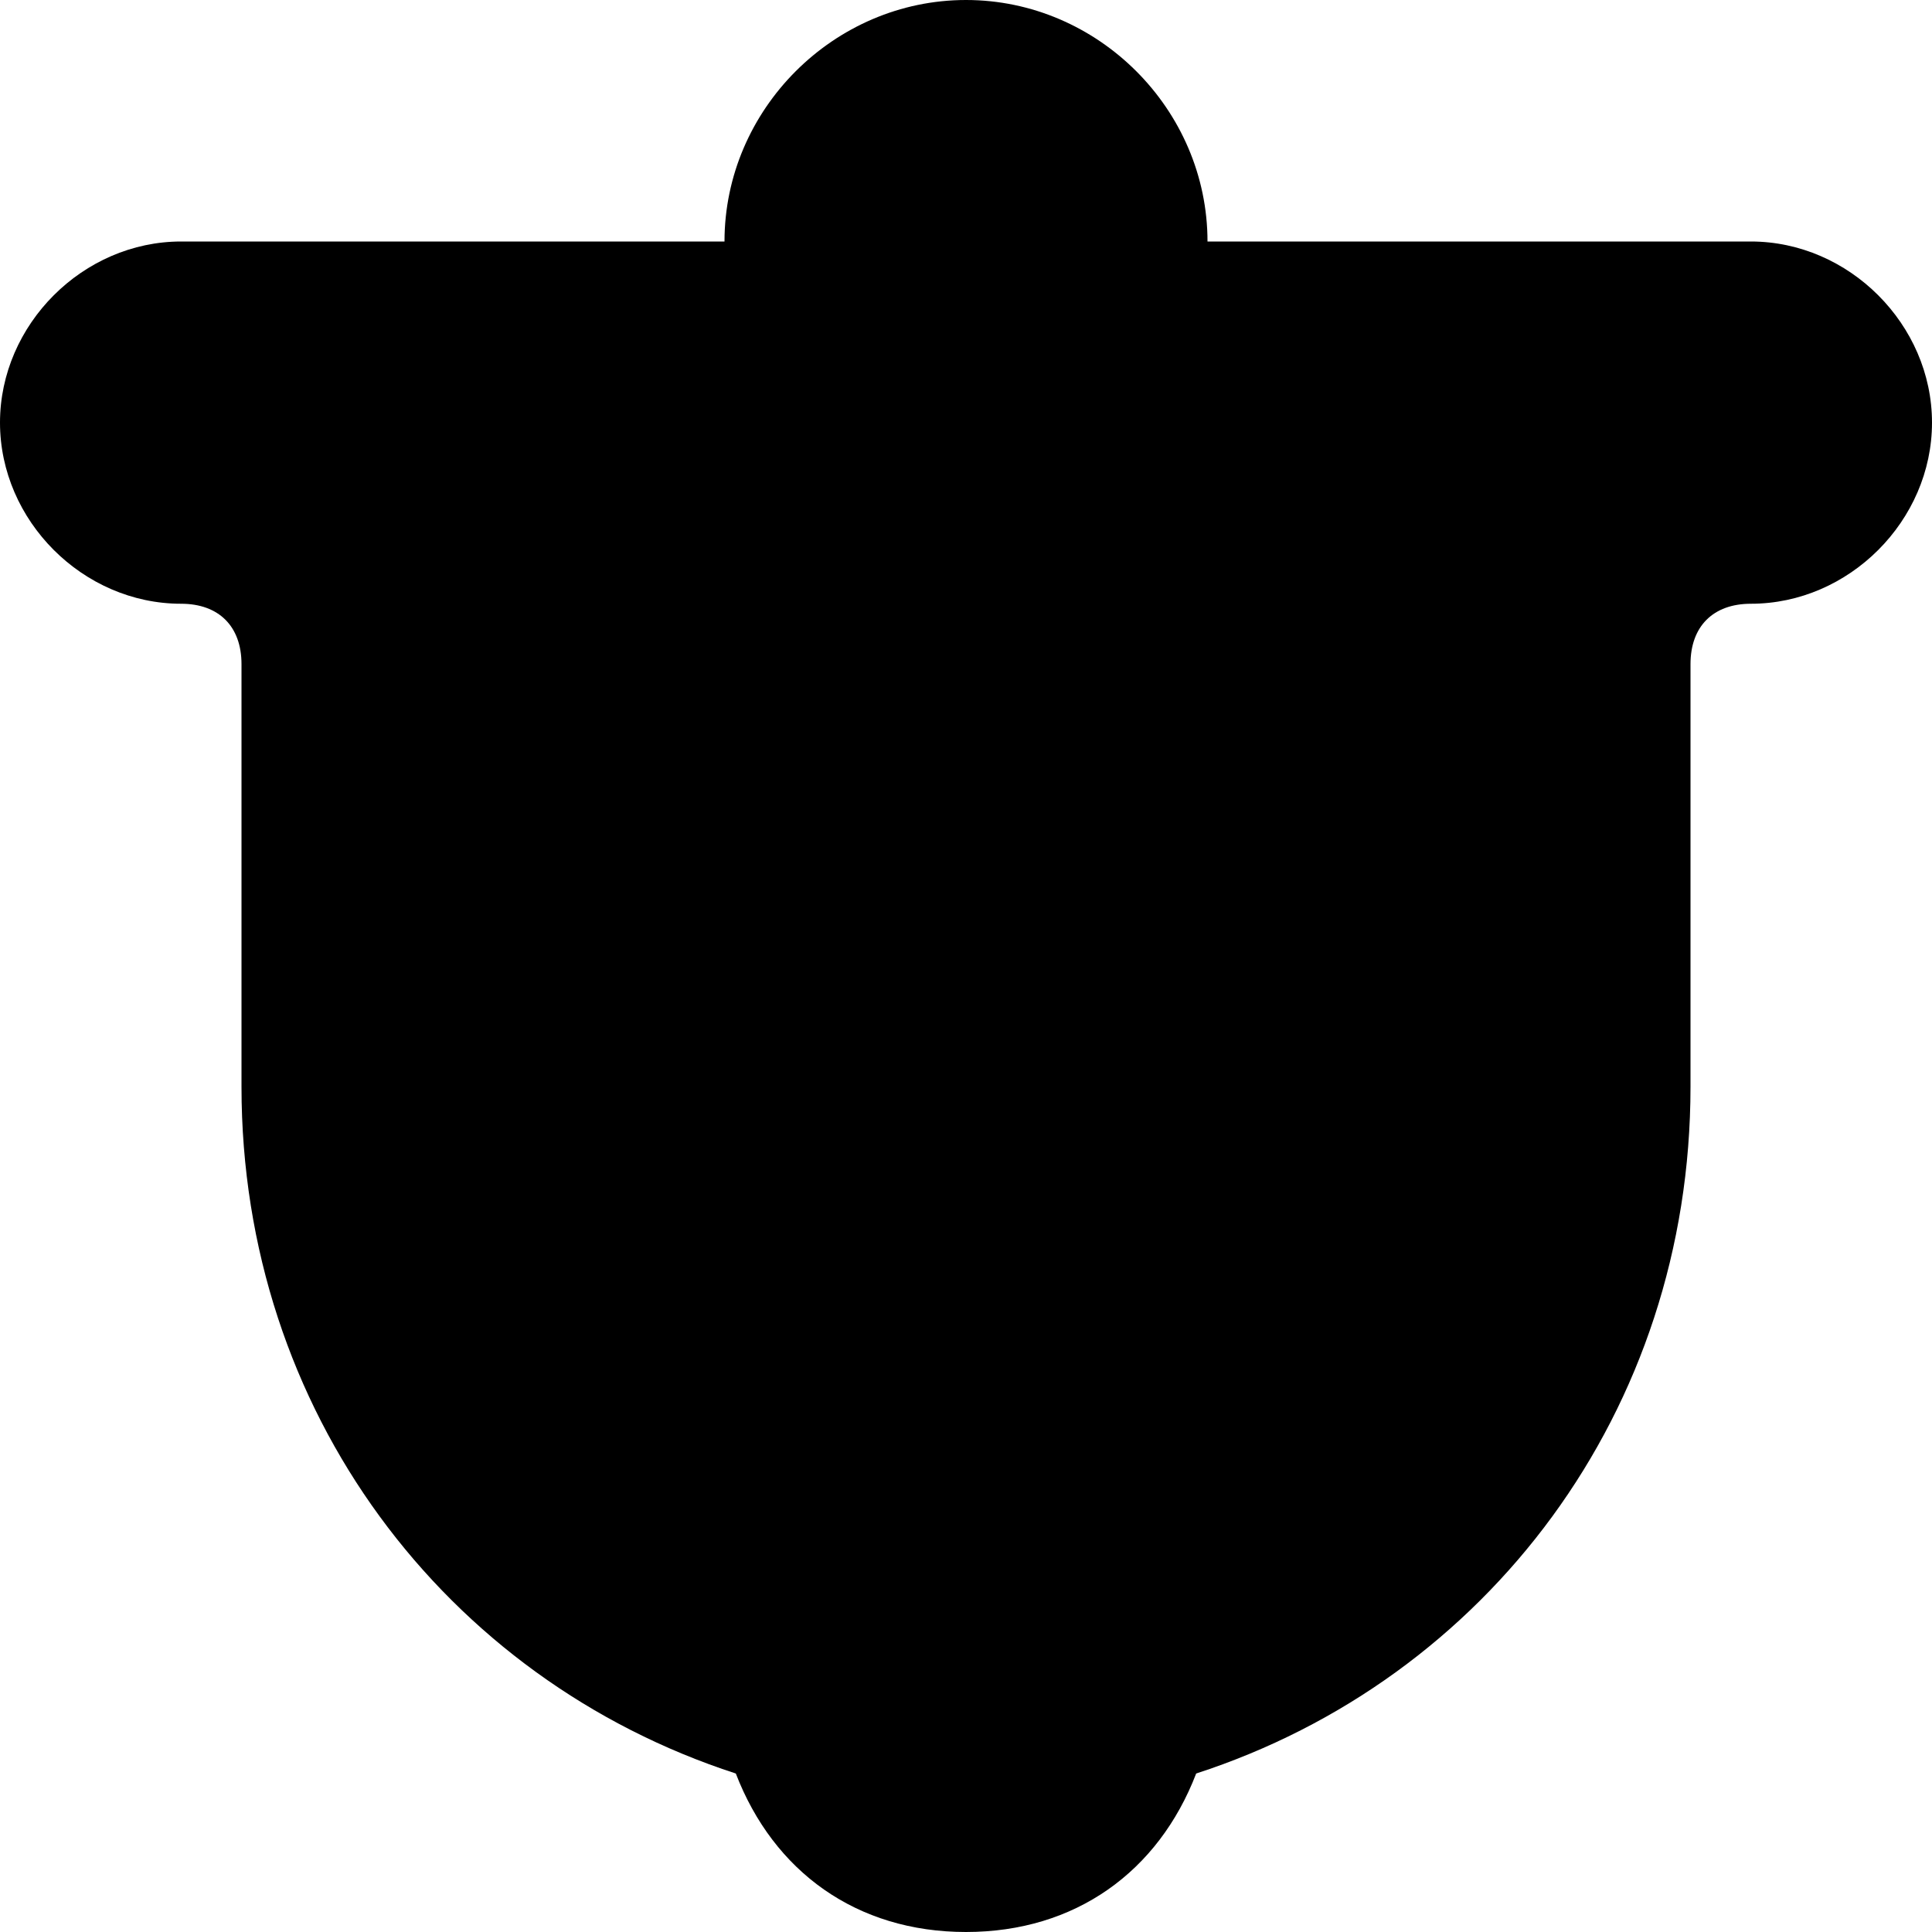 <svg viewBox="0 0 512 512" width="32" height="32">
  <path d="M464 160c-10 0-16 6-16 16l0 112c0 86-54 157-131 182-10 26-32 42-61 42-29 0-51-16-61-42-77-25-131-96-131-182l0-112c0-10-6-16-16-16-26 0-48-22-48-48 0-26 22-48 48-48l144 0c0-35 29-64 64-64 35 0 64 29 64 64l144 0c26 0 48 22 48 48 0 26-22 48-48 48z"/>
</svg>